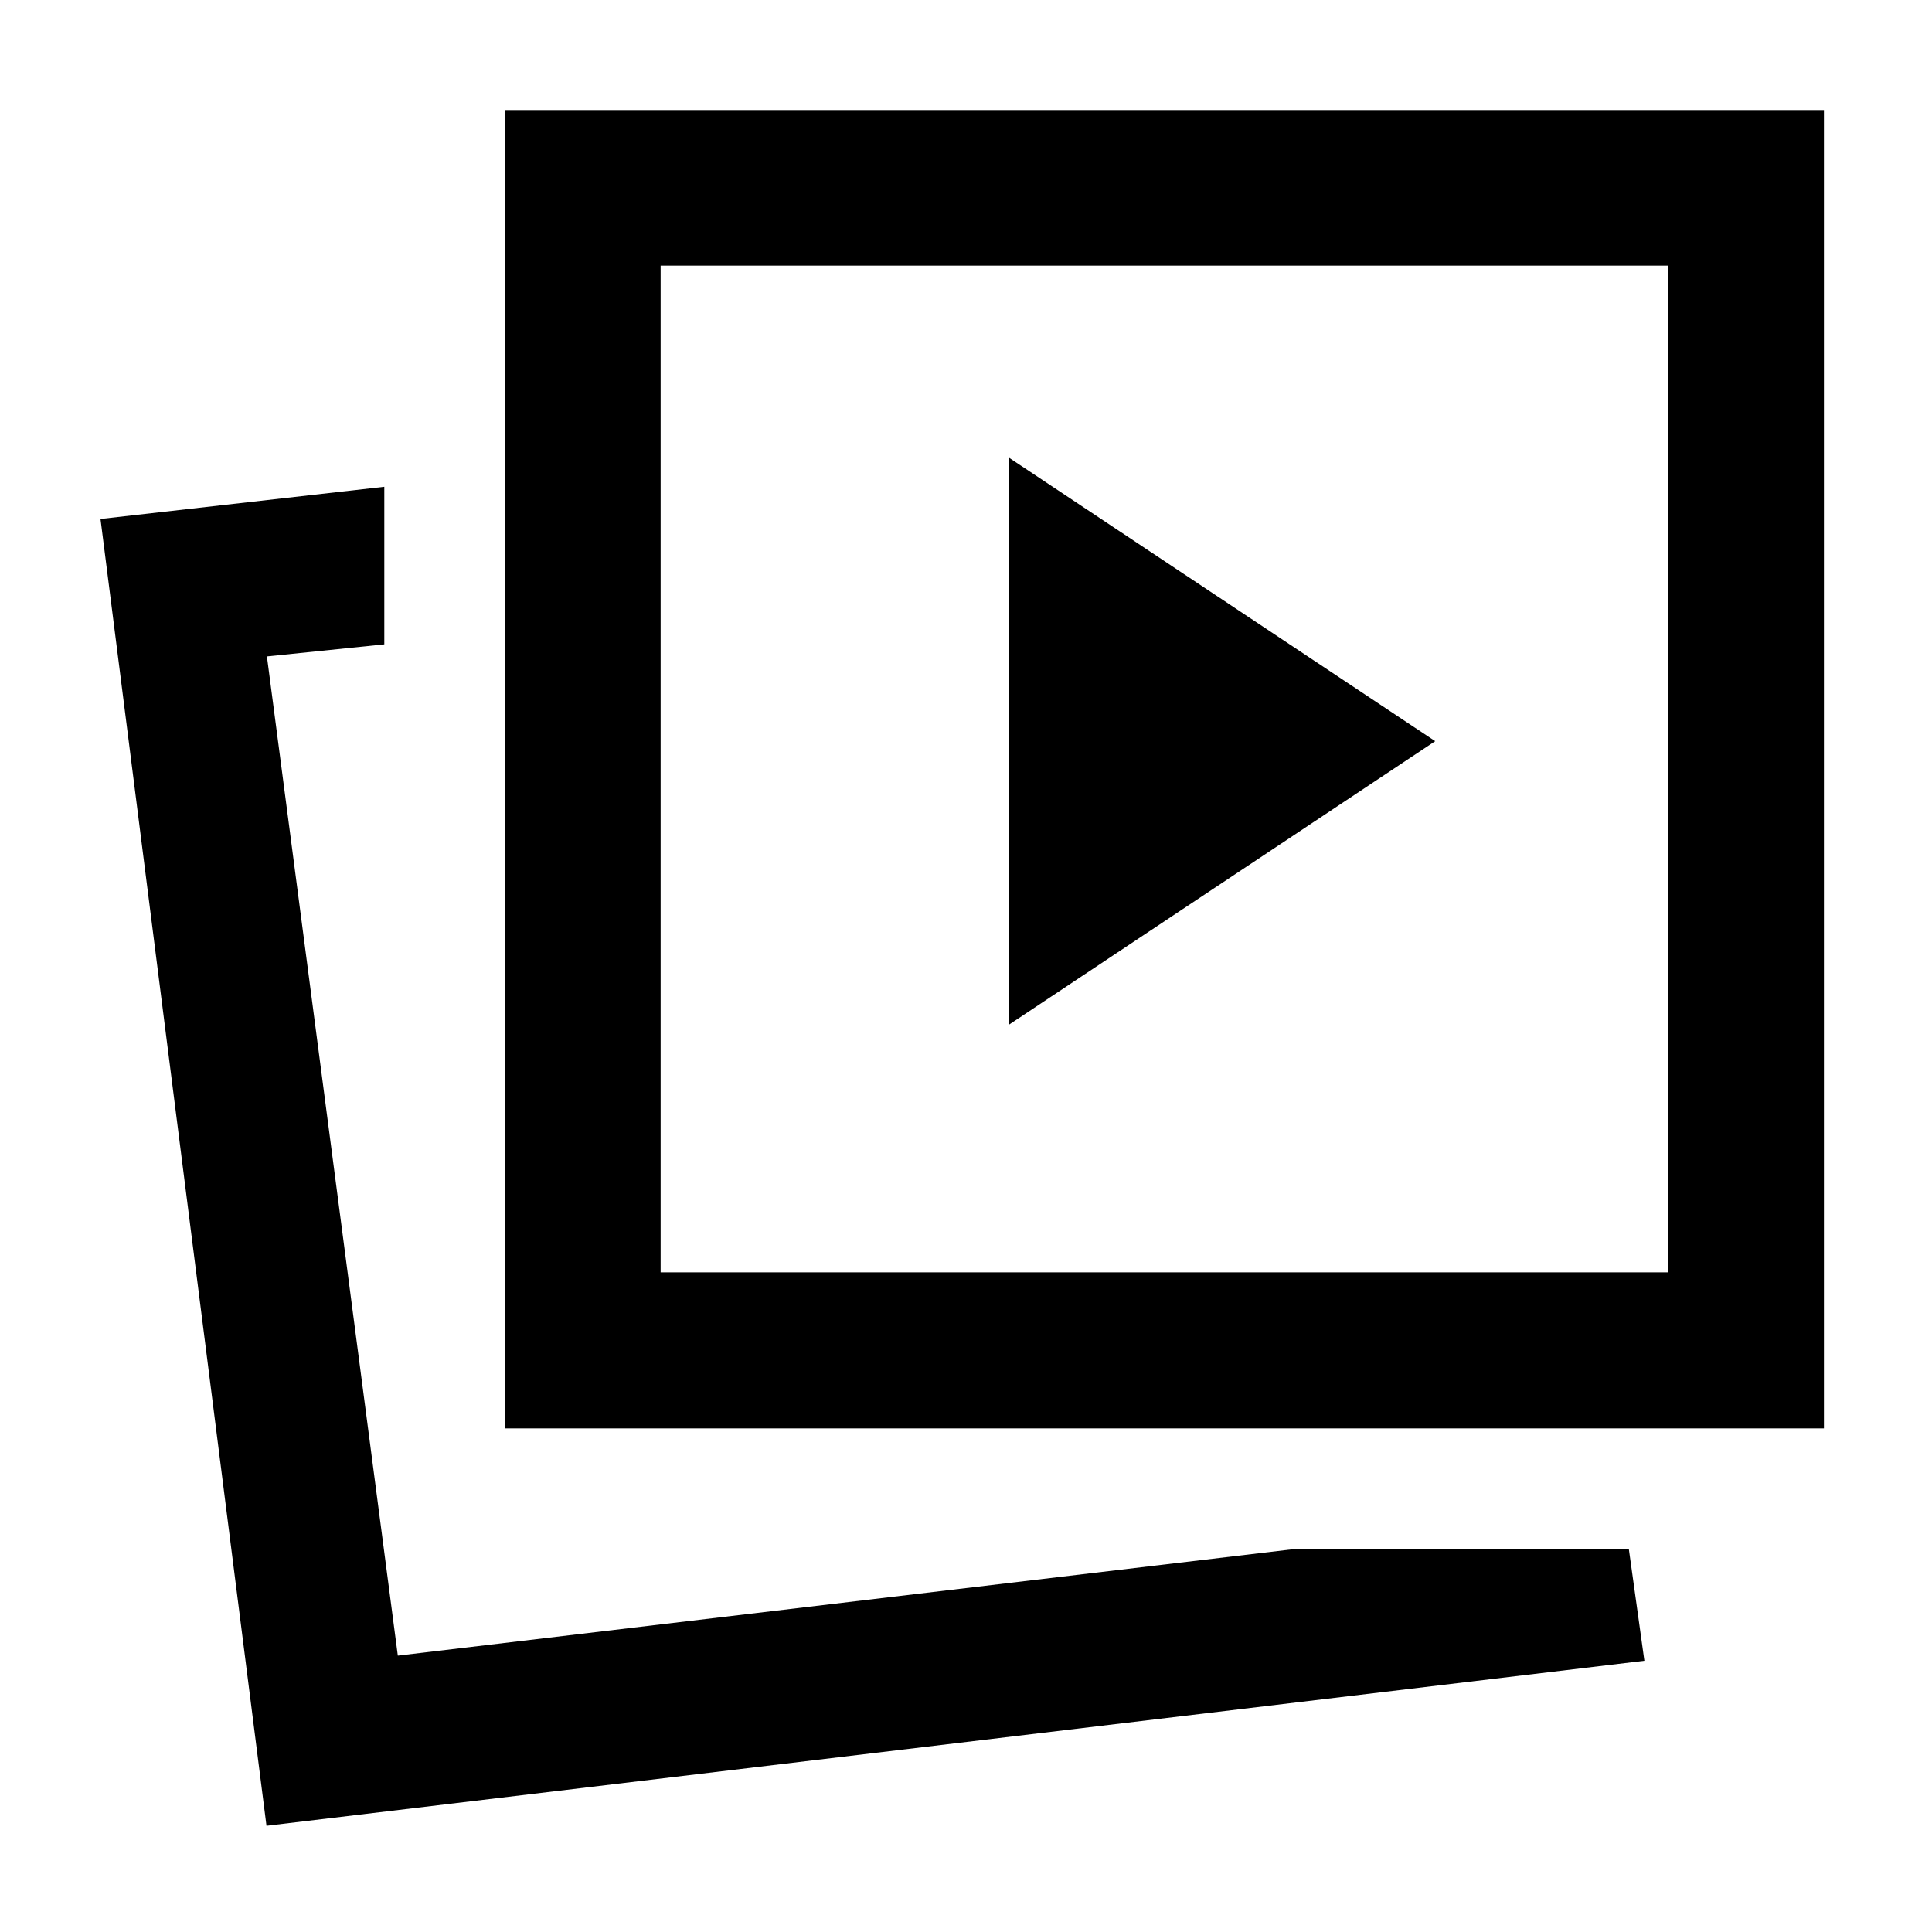 <svg xmlns="http://www.w3.org/2000/svg" height="48" viewBox="0 -960 960 960" width="48"><path d="m501.152-450.717 212-141-212-141v282Zm141.566 260.478H809.37l7.717 55.457-684.674 82L49.935-702.13l141.022-16v78.304l-58.327 6 65.044 496.5 445.044-52.913Zm-391.761-60v-655.109h655.347v655.109H250.957Zm77.304-77.544h500.5v-500.26h-500.5v500.26ZM197.674-137.326Zm380.717-440.587Z"/></svg>